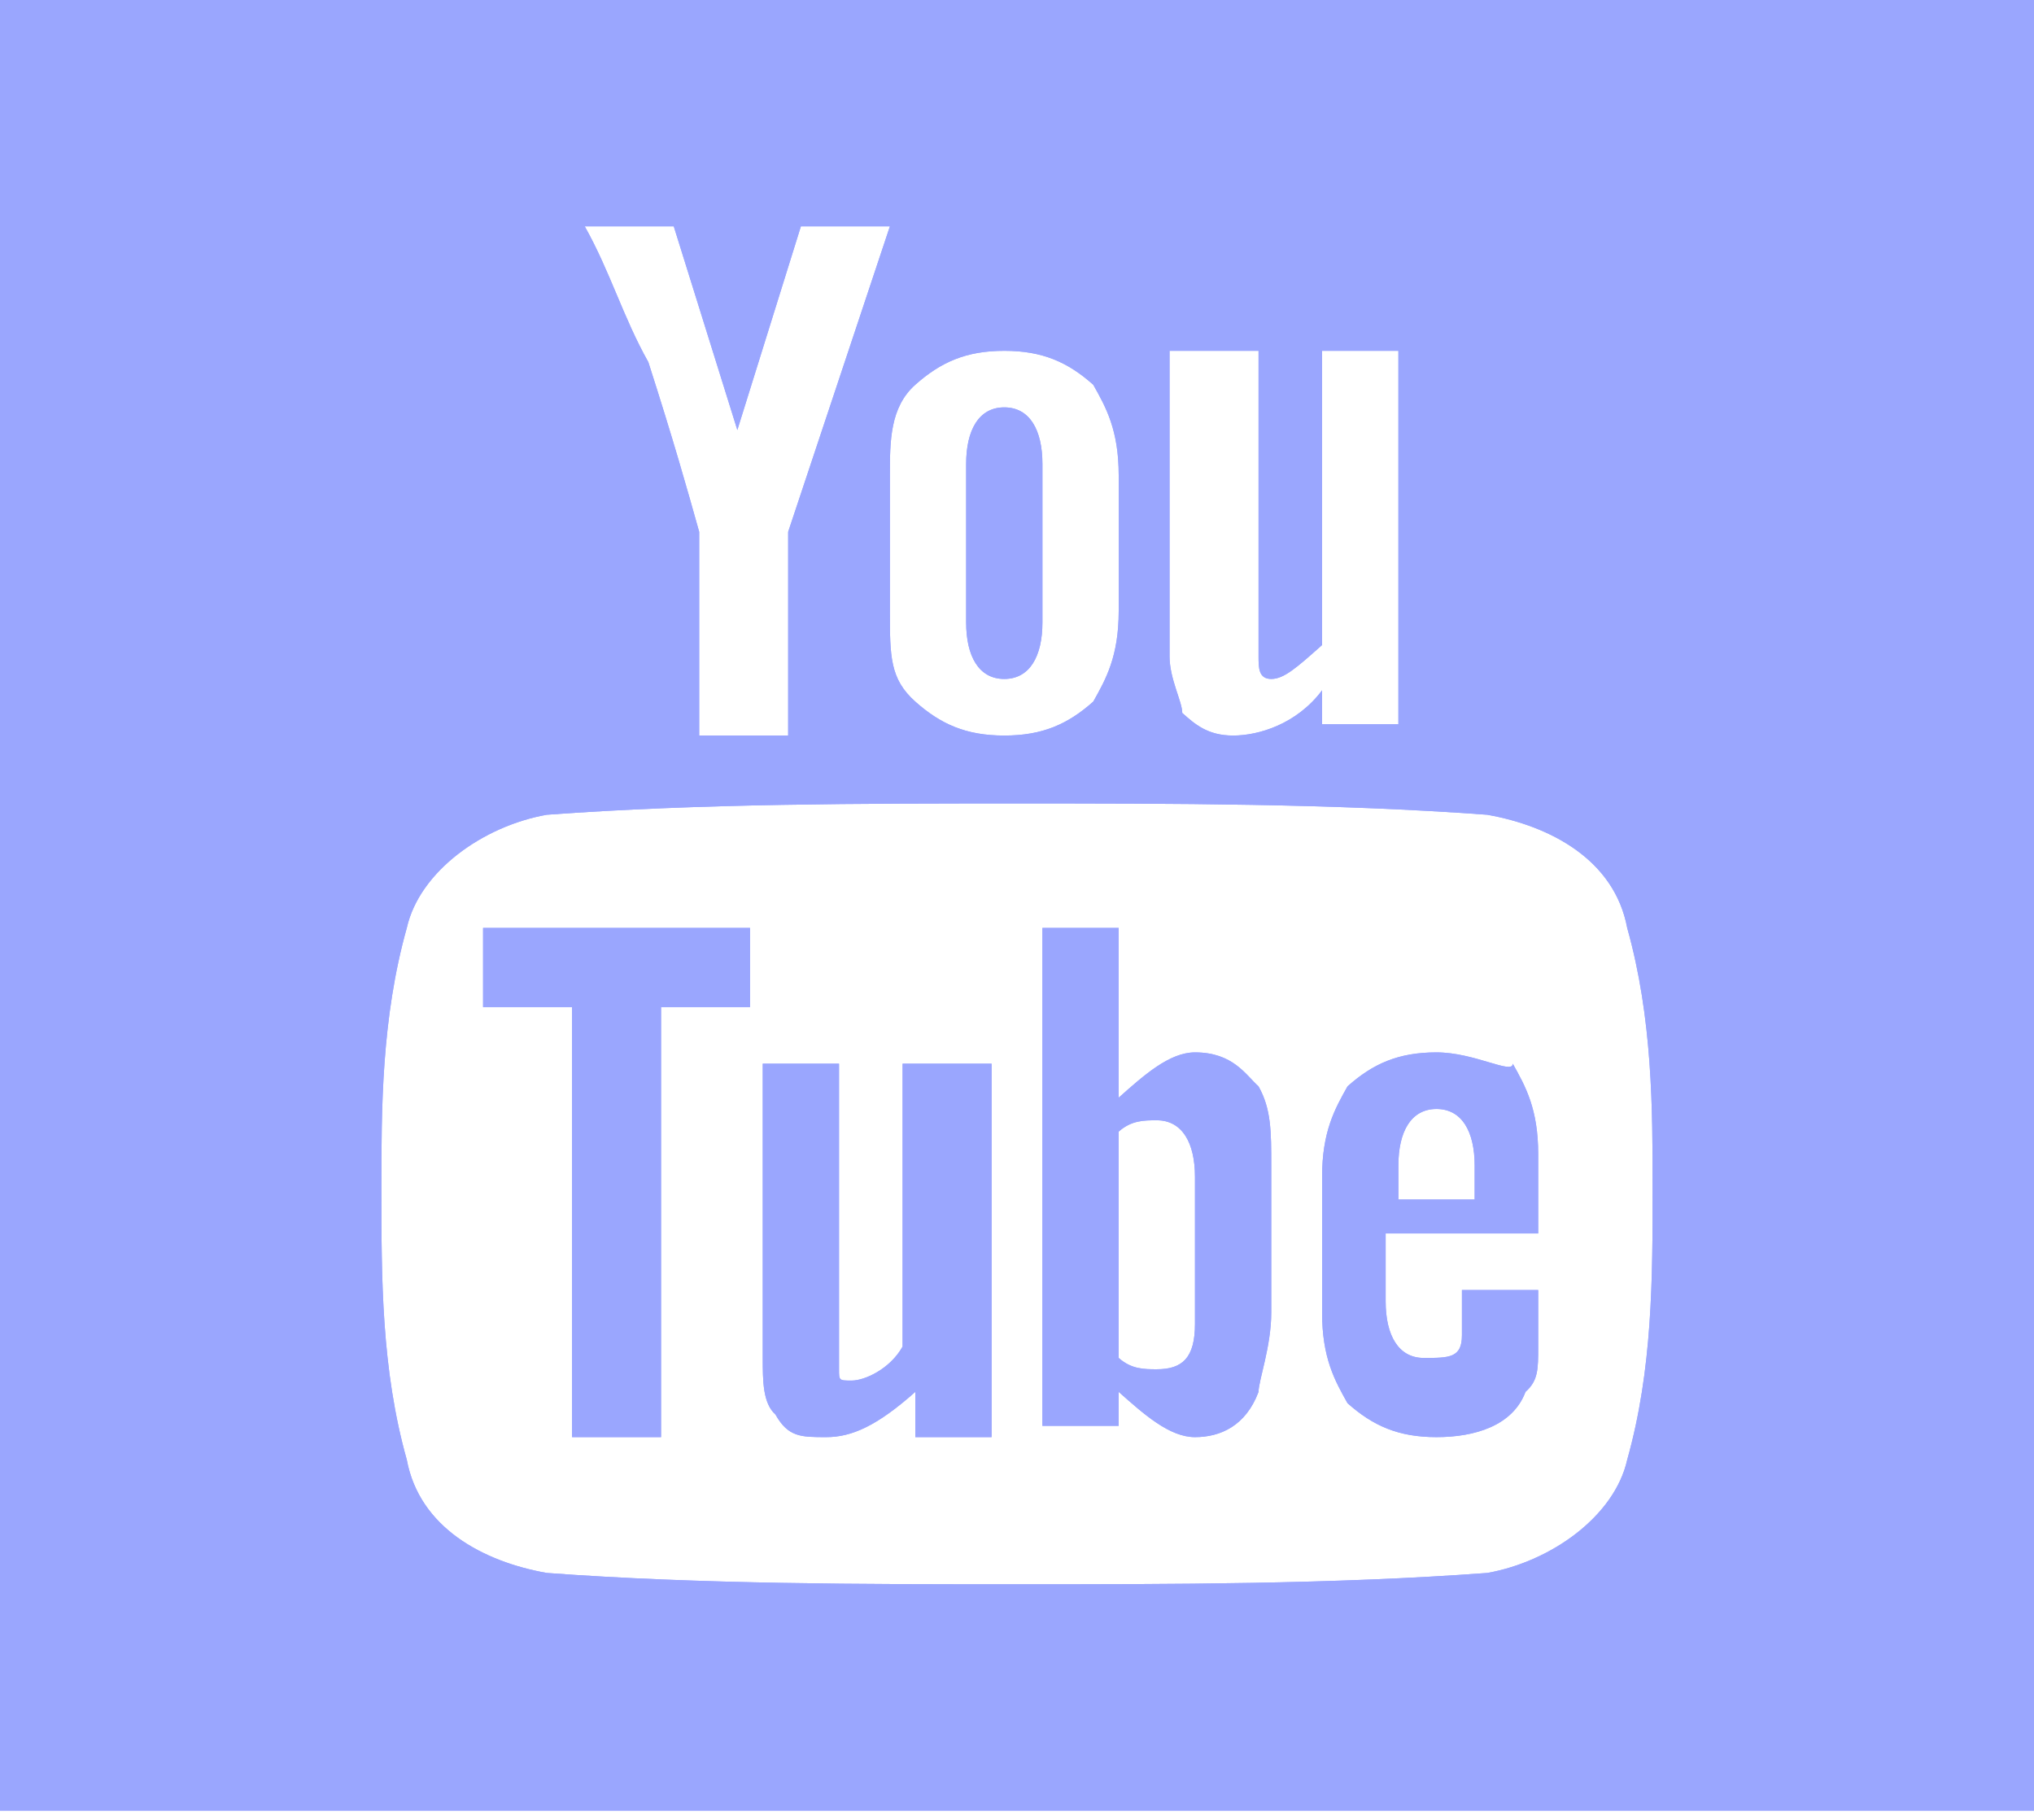 <svg width="57" height="51" viewBox="0 0 57 51" fill="none" xmlns="http://www.w3.org/2000/svg">
<path d="M28.144 19.027C28.856 19.027 29.213 18.393 29.213 17.441V13.002C29.213 12.05 28.856 11.416 28.144 11.416C27.431 11.416 27.075 12.05 27.075 13.002V17.441C27.075 18.393 27.431 19.027 28.144 19.027ZM25.294 37.737C24.938 38.372 24.225 38.689 23.869 38.689C23.513 38.689 23.513 38.689 23.513 38.372V29.809H21.375V38.055C21.375 38.689 21.375 39.323 21.731 39.64C22.088 40.274 22.444 40.274 23.156 40.274C23.869 40.274 24.581 39.957 25.65 39.006V40.274H27.788V29.809H25.294V37.737ZM13.538 28.224H16.031V40.274H18.525V28.224H21.019V26.004H13.538V28.224ZM33.488 29.492C32.775 29.492 32.063 30.126 31.35 30.761V26.004H29.213V39.957H31.35V39.006C32.063 39.64 32.775 40.274 33.488 40.274C34.2 40.274 34.913 39.957 35.269 39.006C35.269 38.689 35.625 37.737 35.625 36.786V32.663C35.625 31.712 35.625 31.078 35.269 30.444C34.913 30.126 34.556 29.492 33.488 29.492ZM33.488 37.103C33.488 38.055 33.131 38.372 32.419 38.372C32.063 38.372 31.706 38.372 31.35 38.055V31.712C31.706 31.395 32.063 31.395 32.419 31.395C33.131 31.395 33.488 32.029 33.488 32.98V37.103ZM40.256 29.492C39.188 29.492 38.475 29.809 37.763 30.444C37.406 31.078 37.05 31.712 37.05 32.98V36.786C37.05 38.055 37.406 38.689 37.763 39.323C38.475 39.957 39.188 40.274 40.256 40.274C41.325 40.274 42.394 39.957 42.75 39.006C43.106 38.689 43.106 38.372 43.106 37.737V36.152H40.969V37.42C40.969 38.055 40.613 38.055 39.9 38.055C39.188 38.055 38.831 37.42 38.831 36.469V34.566H43.106V32.346C43.106 31.078 42.75 30.444 42.394 29.809C42.394 30.126 41.325 29.492 40.256 29.492ZM41.325 33.615H39.188V32.663C39.188 31.712 39.544 31.078 40.256 31.078C40.969 31.078 41.325 31.712 41.325 32.663V33.615Z" fill="#9AA6FE"/>
<path d="M0 0V50.74H57V0H0ZM33.131 9.831H35.269V18.393C35.269 18.71 35.269 19.027 35.625 19.027C35.981 19.027 36.337 18.71 37.05 18.076V9.831H39.188V20.296H37.05V19.345C36.337 20.296 35.269 20.613 34.556 20.613C33.844 20.613 33.487 20.296 33.131 19.979C33.131 19.662 32.775 19.027 32.775 18.393V9.831H33.131ZM24.938 13.319C24.938 12.368 24.938 11.416 25.65 10.782C26.363 10.148 27.075 9.831 28.144 9.831C29.212 9.831 29.925 10.148 30.637 10.782C30.994 11.416 31.35 12.051 31.35 13.319V17.125C31.35 18.393 30.994 19.027 30.637 19.662C29.925 20.296 29.212 20.613 28.144 20.613C27.075 20.613 26.363 20.296 25.65 19.662C24.938 19.027 24.938 18.393 24.938 17.125V13.319ZM18.881 6.343L20.663 12.051L22.444 6.343H24.938L22.087 14.905V20.613H19.594V14.905C19.238 13.636 18.881 12.368 18.169 10.148C17.456 8.88 17.1 7.611 16.387 6.343H18.881ZM45.6 40.909C45.244 42.495 43.462 43.763 41.681 44.08C37.406 44.398 32.775 44.398 28.5 44.398C24.225 44.398 19.594 44.398 15.319 44.08C13.537 43.763 11.756 42.812 11.4 40.909C10.688 38.372 10.688 35.835 10.688 33.298C10.688 31.078 10.688 28.541 11.4 26.004C11.756 24.419 13.537 23.15 15.319 22.833C19.594 22.516 24.225 22.516 28.5 22.516C32.775 22.516 37.406 22.516 41.681 22.833C43.462 23.15 45.244 24.102 45.6 26.004C46.312 28.541 46.312 31.078 46.312 33.298C46.312 35.835 46.312 38.372 45.6 40.909Z" fill="#9AA6FE"/>
<path d="M28.143 19.027C28.856 19.027 29.212 18.393 29.212 17.441V13.002C29.212 12.05 28.856 11.416 28.143 11.416C27.431 11.416 27.075 12.05 27.075 13.002V17.441C27.075 18.393 27.431 19.027 28.143 19.027ZM25.293 37.737C24.937 38.372 24.225 38.689 23.868 38.689C23.512 38.689 23.512 38.689 23.512 38.372V29.809H21.375V38.055C21.375 38.689 21.375 39.323 21.731 39.64C22.087 40.274 22.443 40.274 23.156 40.274C23.868 40.274 24.581 39.957 25.65 39.006V40.274H27.787V29.809H25.293V37.737ZM13.537 28.224H16.031V40.274H18.525V28.224H21.018V26.004H13.537V28.224ZM33.487 29.492C32.775 29.492 32.062 30.126 31.35 30.761V26.004H29.212V39.957H31.35V39.006C32.062 39.64 32.775 40.274 33.487 40.274C34.2 40.274 34.912 39.957 35.268 39.006C35.268 38.689 35.625 37.737 35.625 36.786V32.663C35.625 31.712 35.625 31.078 35.268 30.444C34.912 30.126 34.556 29.492 33.487 29.492ZM33.487 37.103C33.487 38.055 33.131 38.372 32.418 38.372C32.062 38.372 31.706 38.372 31.35 38.055V31.712C31.706 31.395 32.062 31.395 32.418 31.395C33.131 31.395 33.487 32.029 33.487 32.98V37.103ZM40.256 29.492C39.187 29.492 38.475 29.809 37.762 30.444C37.406 31.078 37.05 31.712 37.05 32.98V36.786C37.05 38.055 37.406 38.689 37.762 39.323C38.475 39.957 39.187 40.274 40.256 40.274C41.325 40.274 42.393 39.957 42.75 39.006C43.106 38.689 43.106 38.372 43.106 37.737V36.152H40.968V37.42C40.968 38.055 40.612 38.055 39.9 38.055C39.187 38.055 38.831 37.42 38.831 36.469V34.566H43.106V32.346C43.106 31.078 42.75 30.444 42.393 29.809C42.393 30.126 41.325 29.492 40.256 29.492ZM41.325 33.615H39.187V32.663C39.187 31.712 39.543 31.078 40.256 31.078C40.968 31.078 41.325 31.712 41.325 32.663V33.615Z" fill="#9AA6FE"/>
<path d="M0 0V50.74H57V0H0ZM33.131 9.831H35.269V18.393C35.269 18.71 35.269 19.027 35.625 19.027C35.981 19.027 36.337 18.71 37.05 18.076V9.831H39.188V20.296H37.05V19.345C36.337 20.296 35.269 20.613 34.556 20.613C33.844 20.613 33.487 20.296 33.131 19.979C33.131 19.662 32.775 19.027 32.775 18.393V9.831H33.131ZM24.938 13.319C24.938 12.368 24.938 11.416 25.65 10.782C26.363 10.148 27.075 9.831 28.144 9.831C29.212 9.831 29.925 10.148 30.637 10.782C30.994 11.416 31.35 12.051 31.35 13.319V17.125C31.35 18.393 30.994 19.027 30.637 19.662C29.925 20.296 29.212 20.613 28.144 20.613C27.075 20.613 26.363 20.296 25.65 19.662C24.938 19.027 24.938 18.393 24.938 17.125V13.319ZM18.881 6.343L20.663 12.051L22.444 6.343H24.938L22.087 14.905V20.613H19.594V14.905C19.238 13.636 18.881 12.368 18.169 10.148C17.456 8.88 17.1 7.611 16.387 6.343H18.881ZM45.6 40.909C45.244 42.495 43.462 43.763 41.681 44.08C37.406 44.398 32.775 44.398 28.5 44.398C24.225 44.398 19.594 44.398 15.319 44.08C13.537 43.763 11.756 42.812 11.4 40.909C10.688 38.372 10.688 35.835 10.688 33.298C10.688 31.078 10.688 28.541 11.4 26.004C11.756 24.419 13.537 23.15 15.319 22.833C19.594 22.516 24.225 22.516 28.5 22.516C32.775 22.516 37.406 22.516 41.681 22.833C43.462 23.15 45.244 24.102 45.6 26.004C46.312 28.541 46.312 31.078 46.312 33.298C46.312 35.835 46.312 38.372 45.6 40.909Z" fill="#9AA6FE"/>
</svg>
